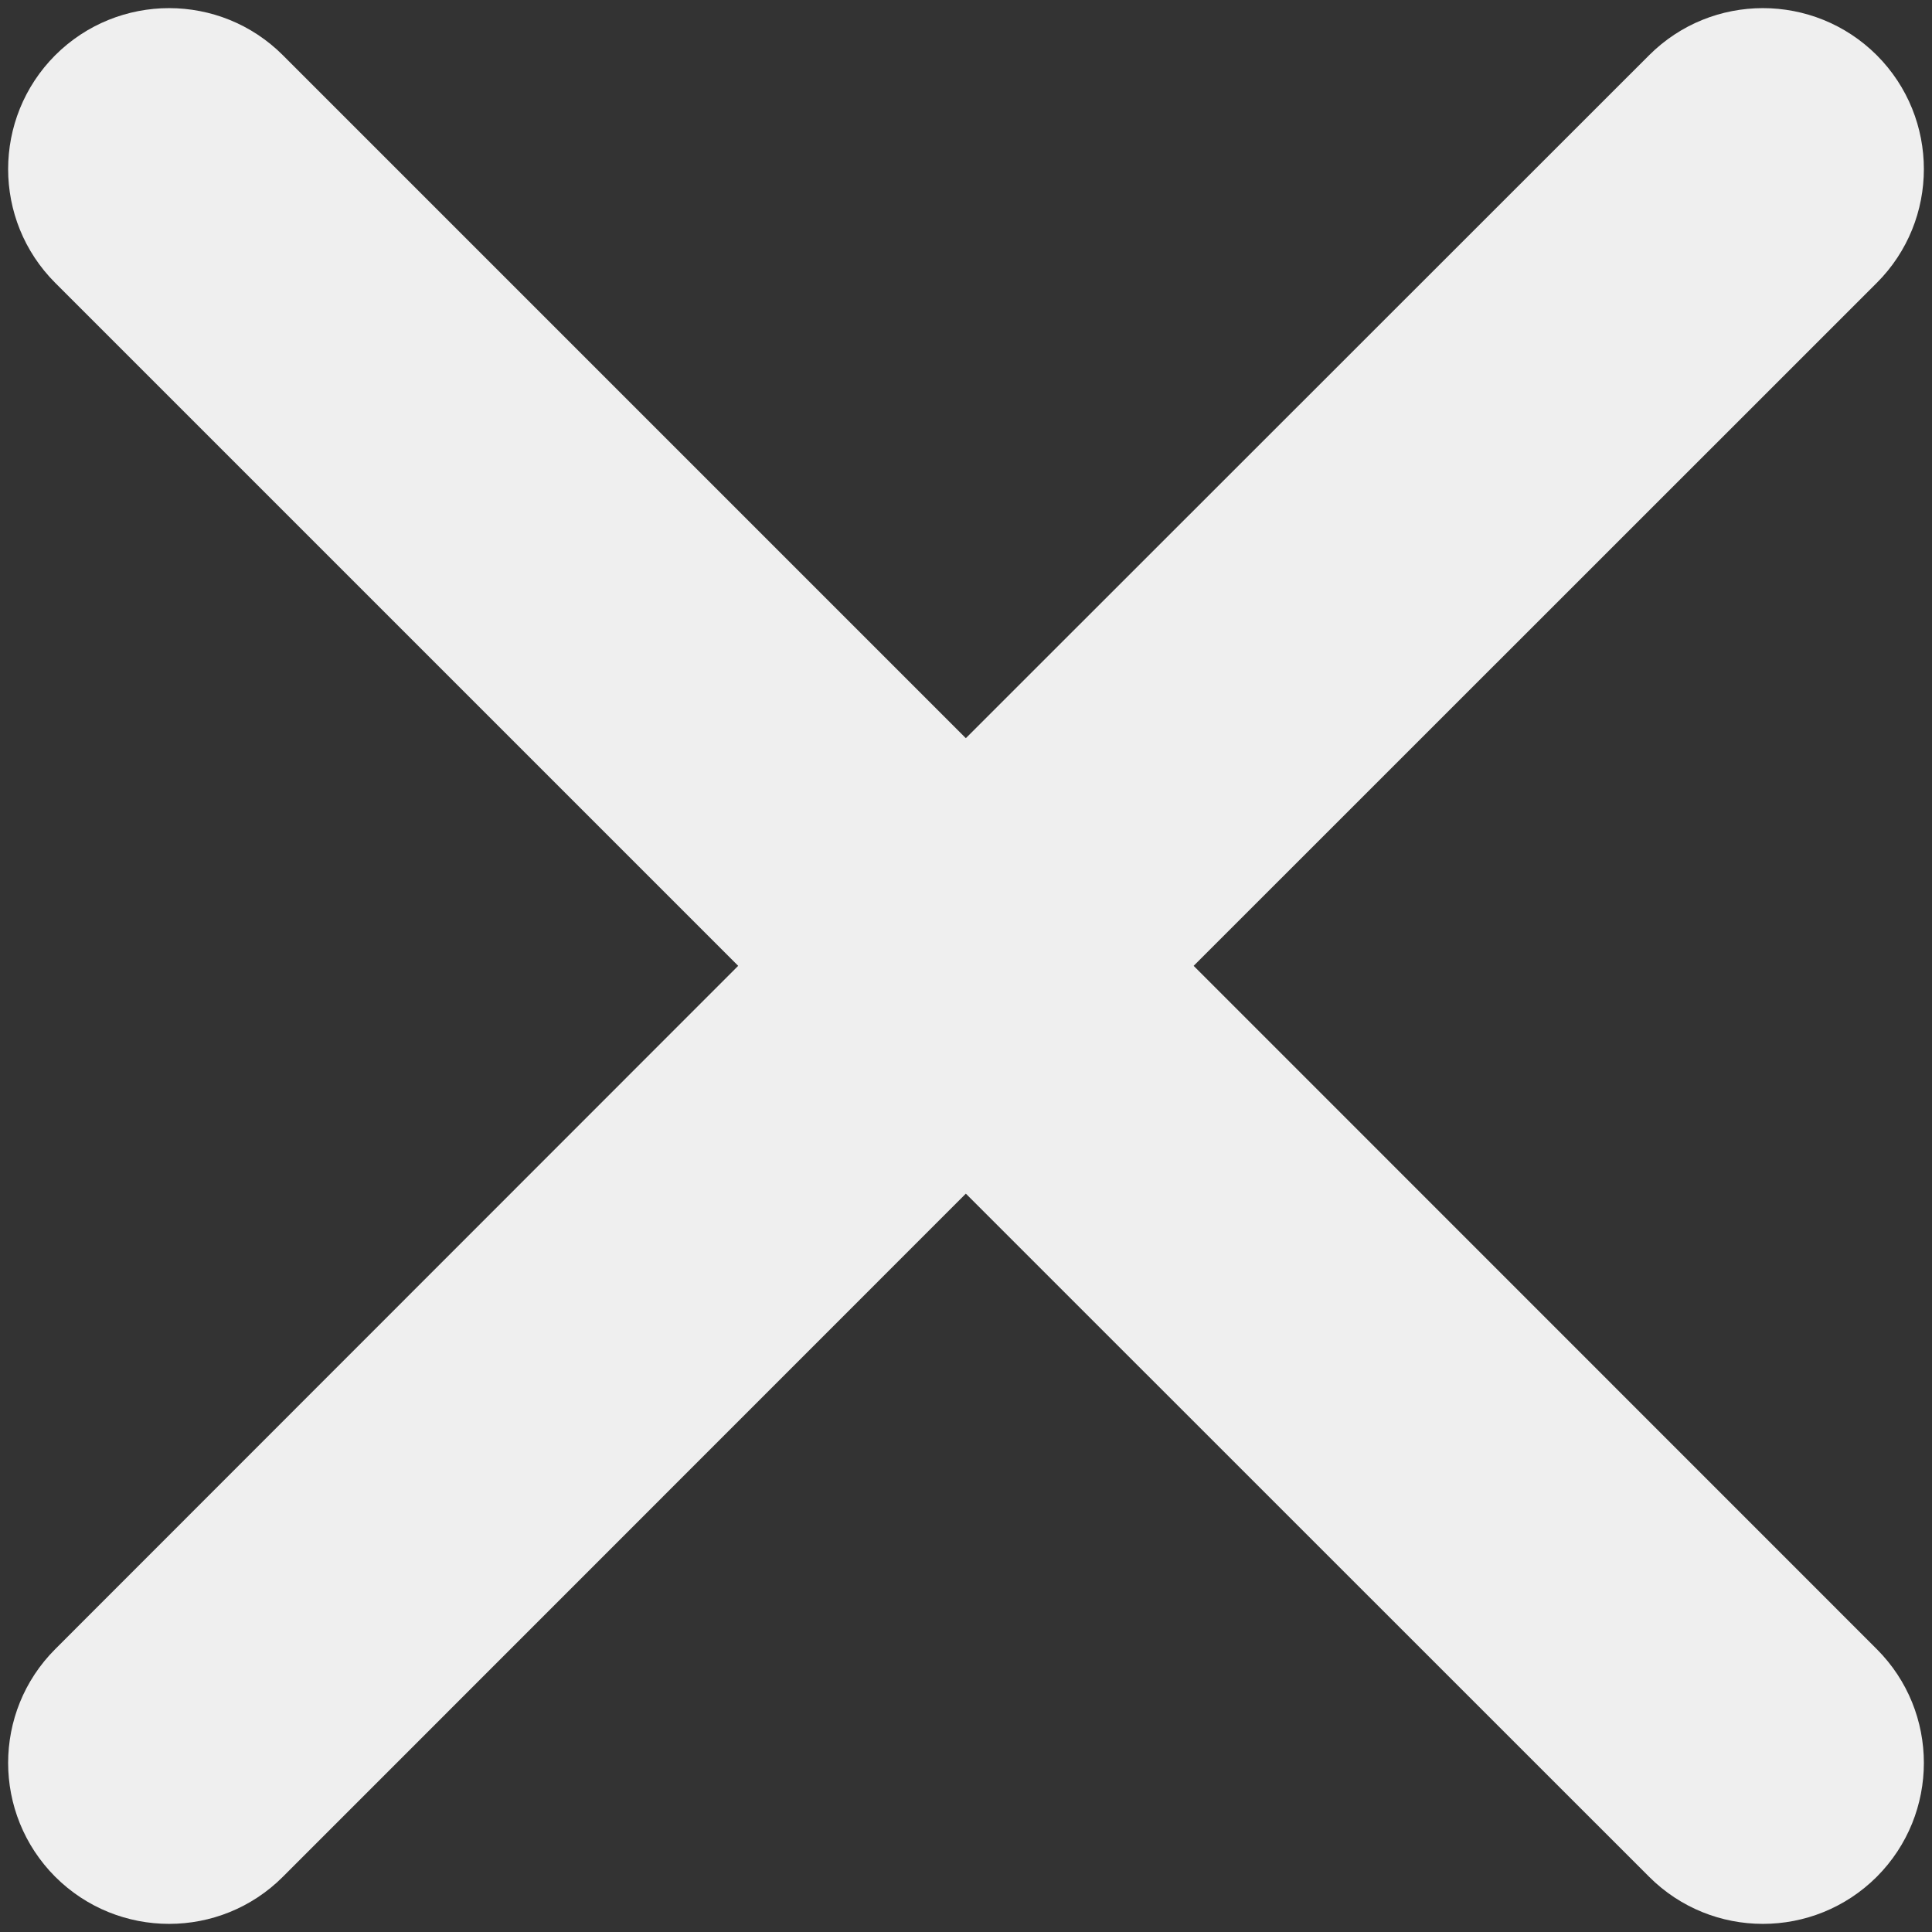 <?xml version="1.0" encoding="UTF-8"?>
<svg width="12px" height="12px" viewBox="0 0 12 12" version="1.1" xmlns="http://www.w3.org/2000/svg" xmlns:xlink="http://www.w3.org/1999/xlink">
    <rect x="0" y="0" width="12" height="12" fill="#333333" stroke="none"/>
    <title>Combined Shape</title>
    <g id="Designs" stroke="none" stroke-width="1" fill="none" fill-rule="evenodd">
        <g id="Group" transform="translate(-2, -2)" fill="#EFEFEF">
            <path d="M3.757,2.343 L7.999,6.585 L12.243,2.343 C12.633,1.953 13.266,1.953 13.657,2.343 C14.047,2.734 14.047,3.367 13.657,3.757 L9.414,7.999 L13.657,12.243 C14.047,12.633 14.047,13.266 13.657,13.657 C13.266,14.047 12.633,14.047 12.243,13.657 L7.999,9.414 L3.757,13.657 C3.367,14.047 2.734,14.047 2.343,13.657 C1.953,13.266 1.953,12.633 2.343,12.243 L6.585,7.999 L2.343,3.757 C1.953,3.367 1.953,2.734 2.343,2.343 C2.734,1.953 3.367,1.953 3.757,2.343 Z" id="Combined-Shape"></path>
        </g>
    </g>
</svg>